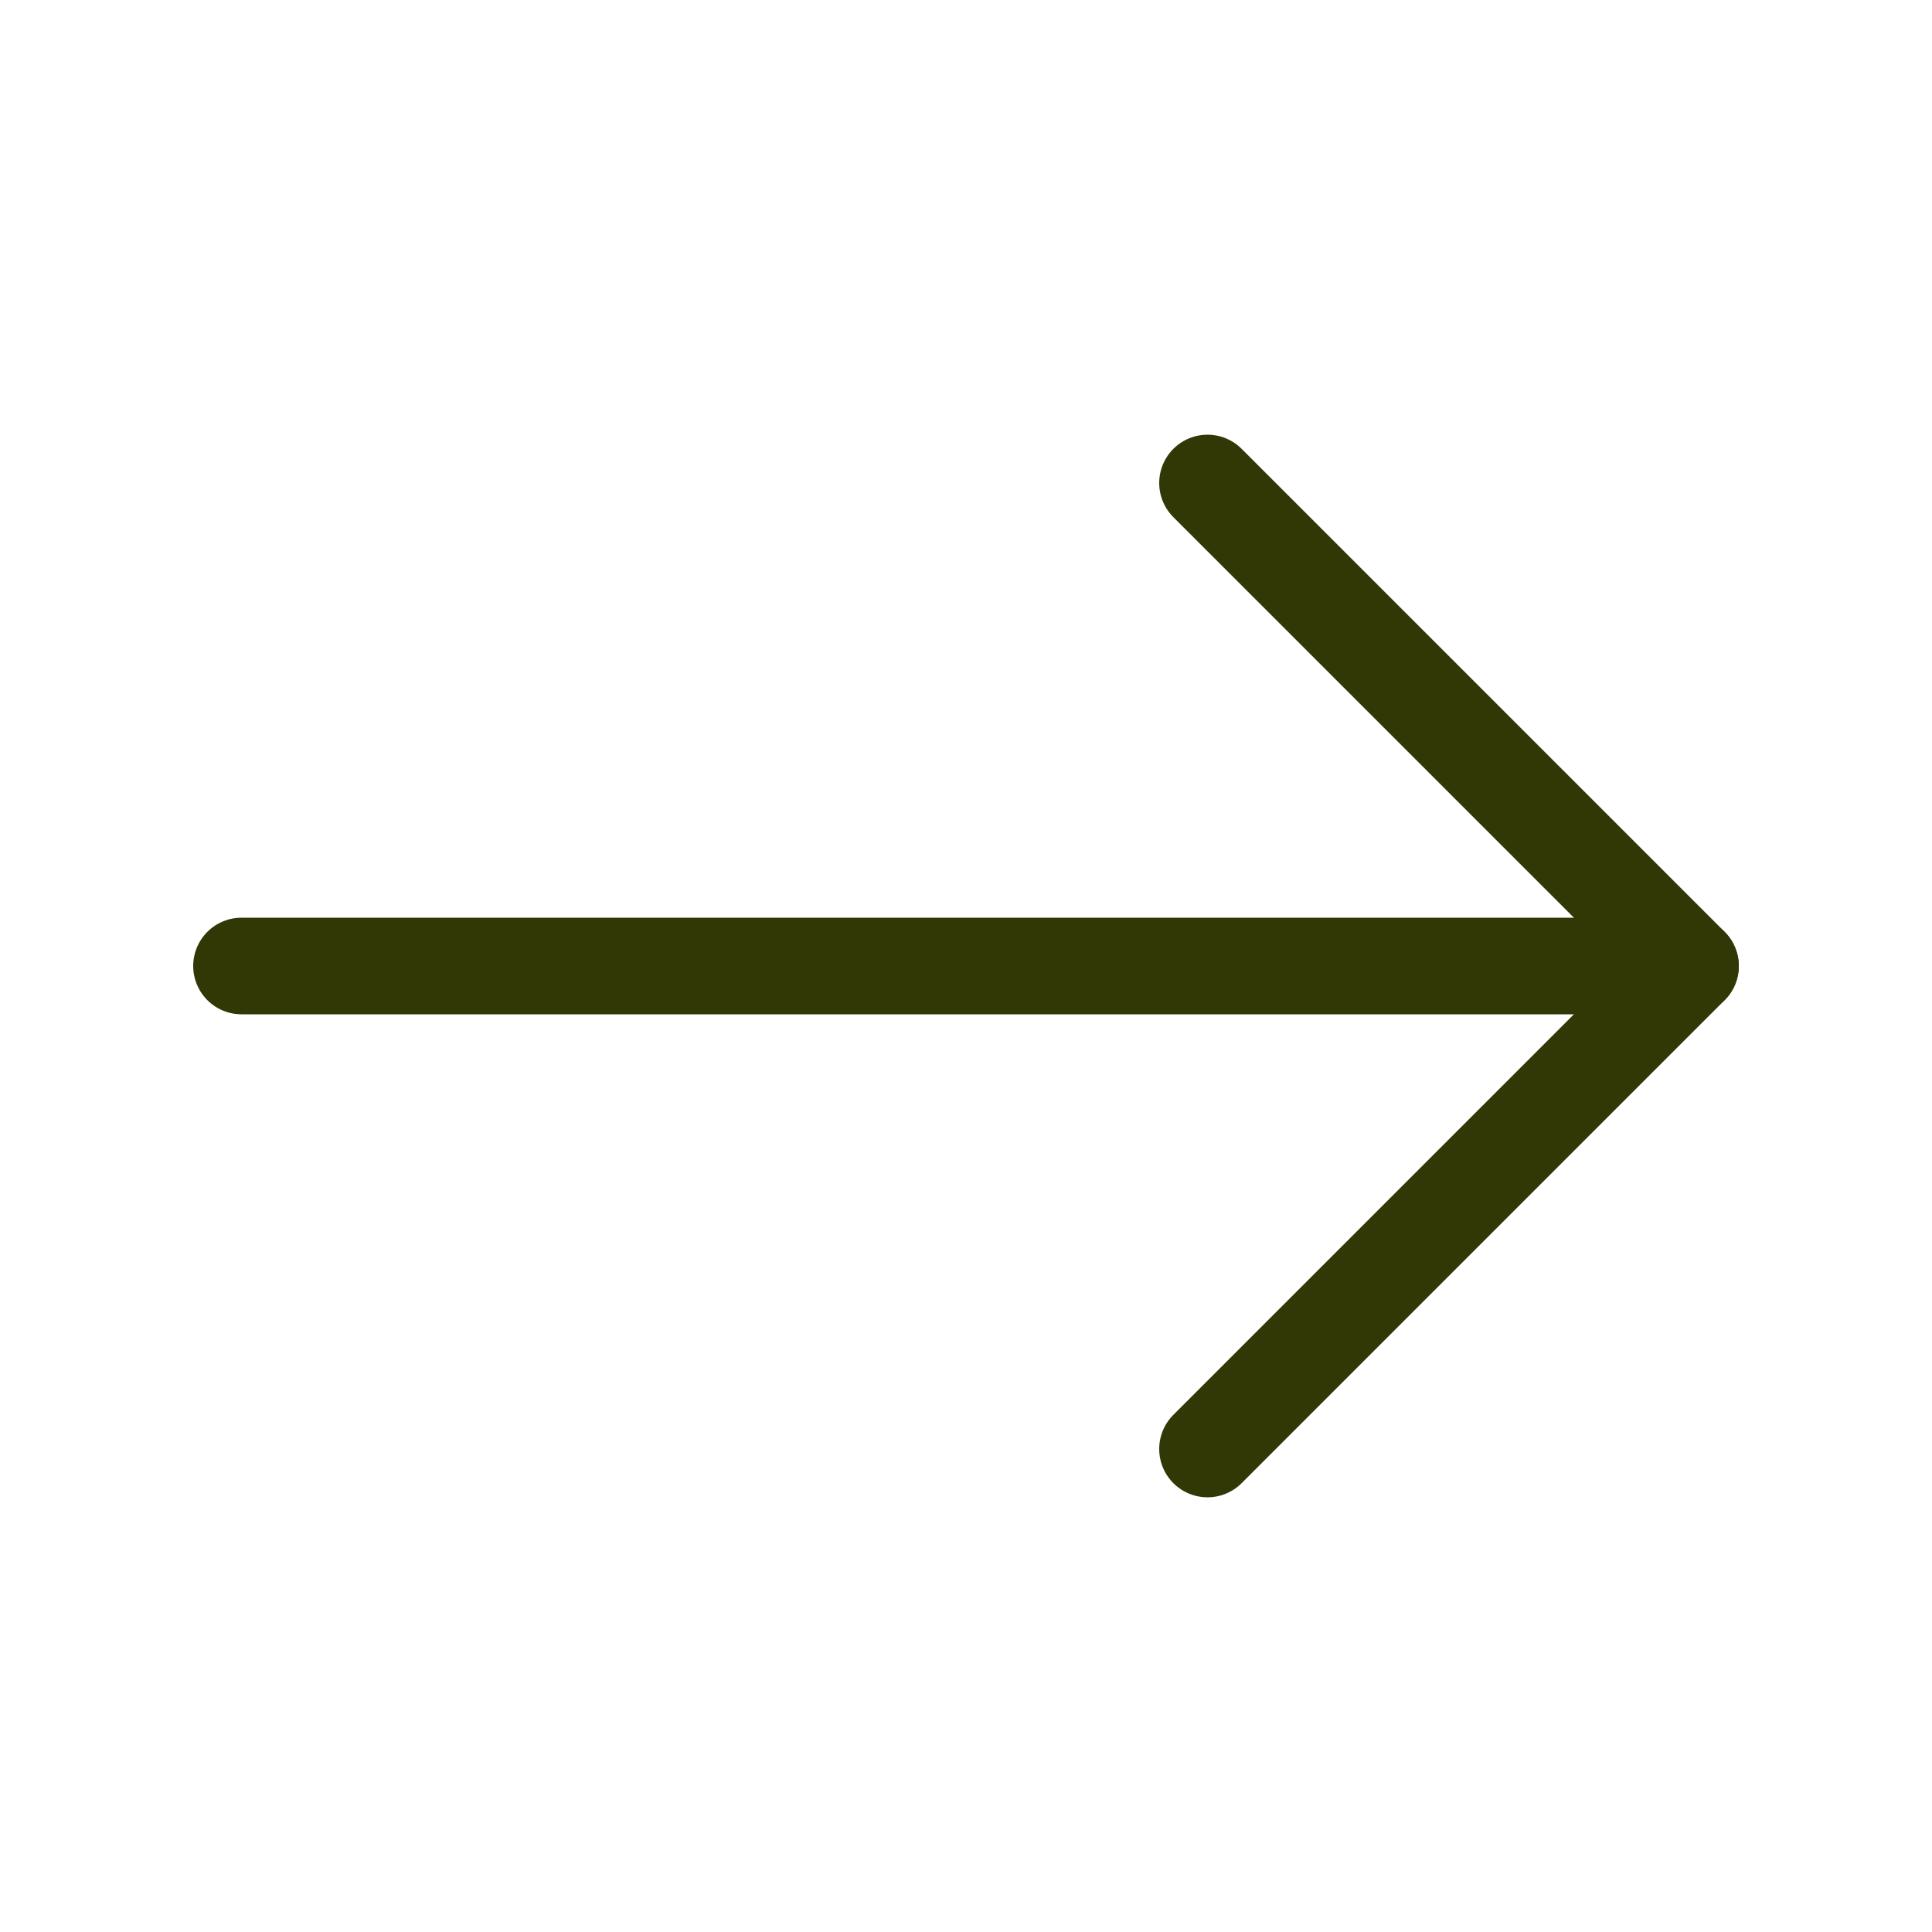 <svg width="20" height="20" viewBox="0 0 20 20" fill="none" xmlns="http://www.w3.org/2000/svg">
<path d="M2.5 10L17.5 10" stroke="#313805" stroke-linecap="round" stroke-linejoin="round"/>
<path d="M12.5 5L17.5 10L12.5 15" stroke="#313805" stroke-linecap="round" stroke-linejoin="round"/>
</svg>
